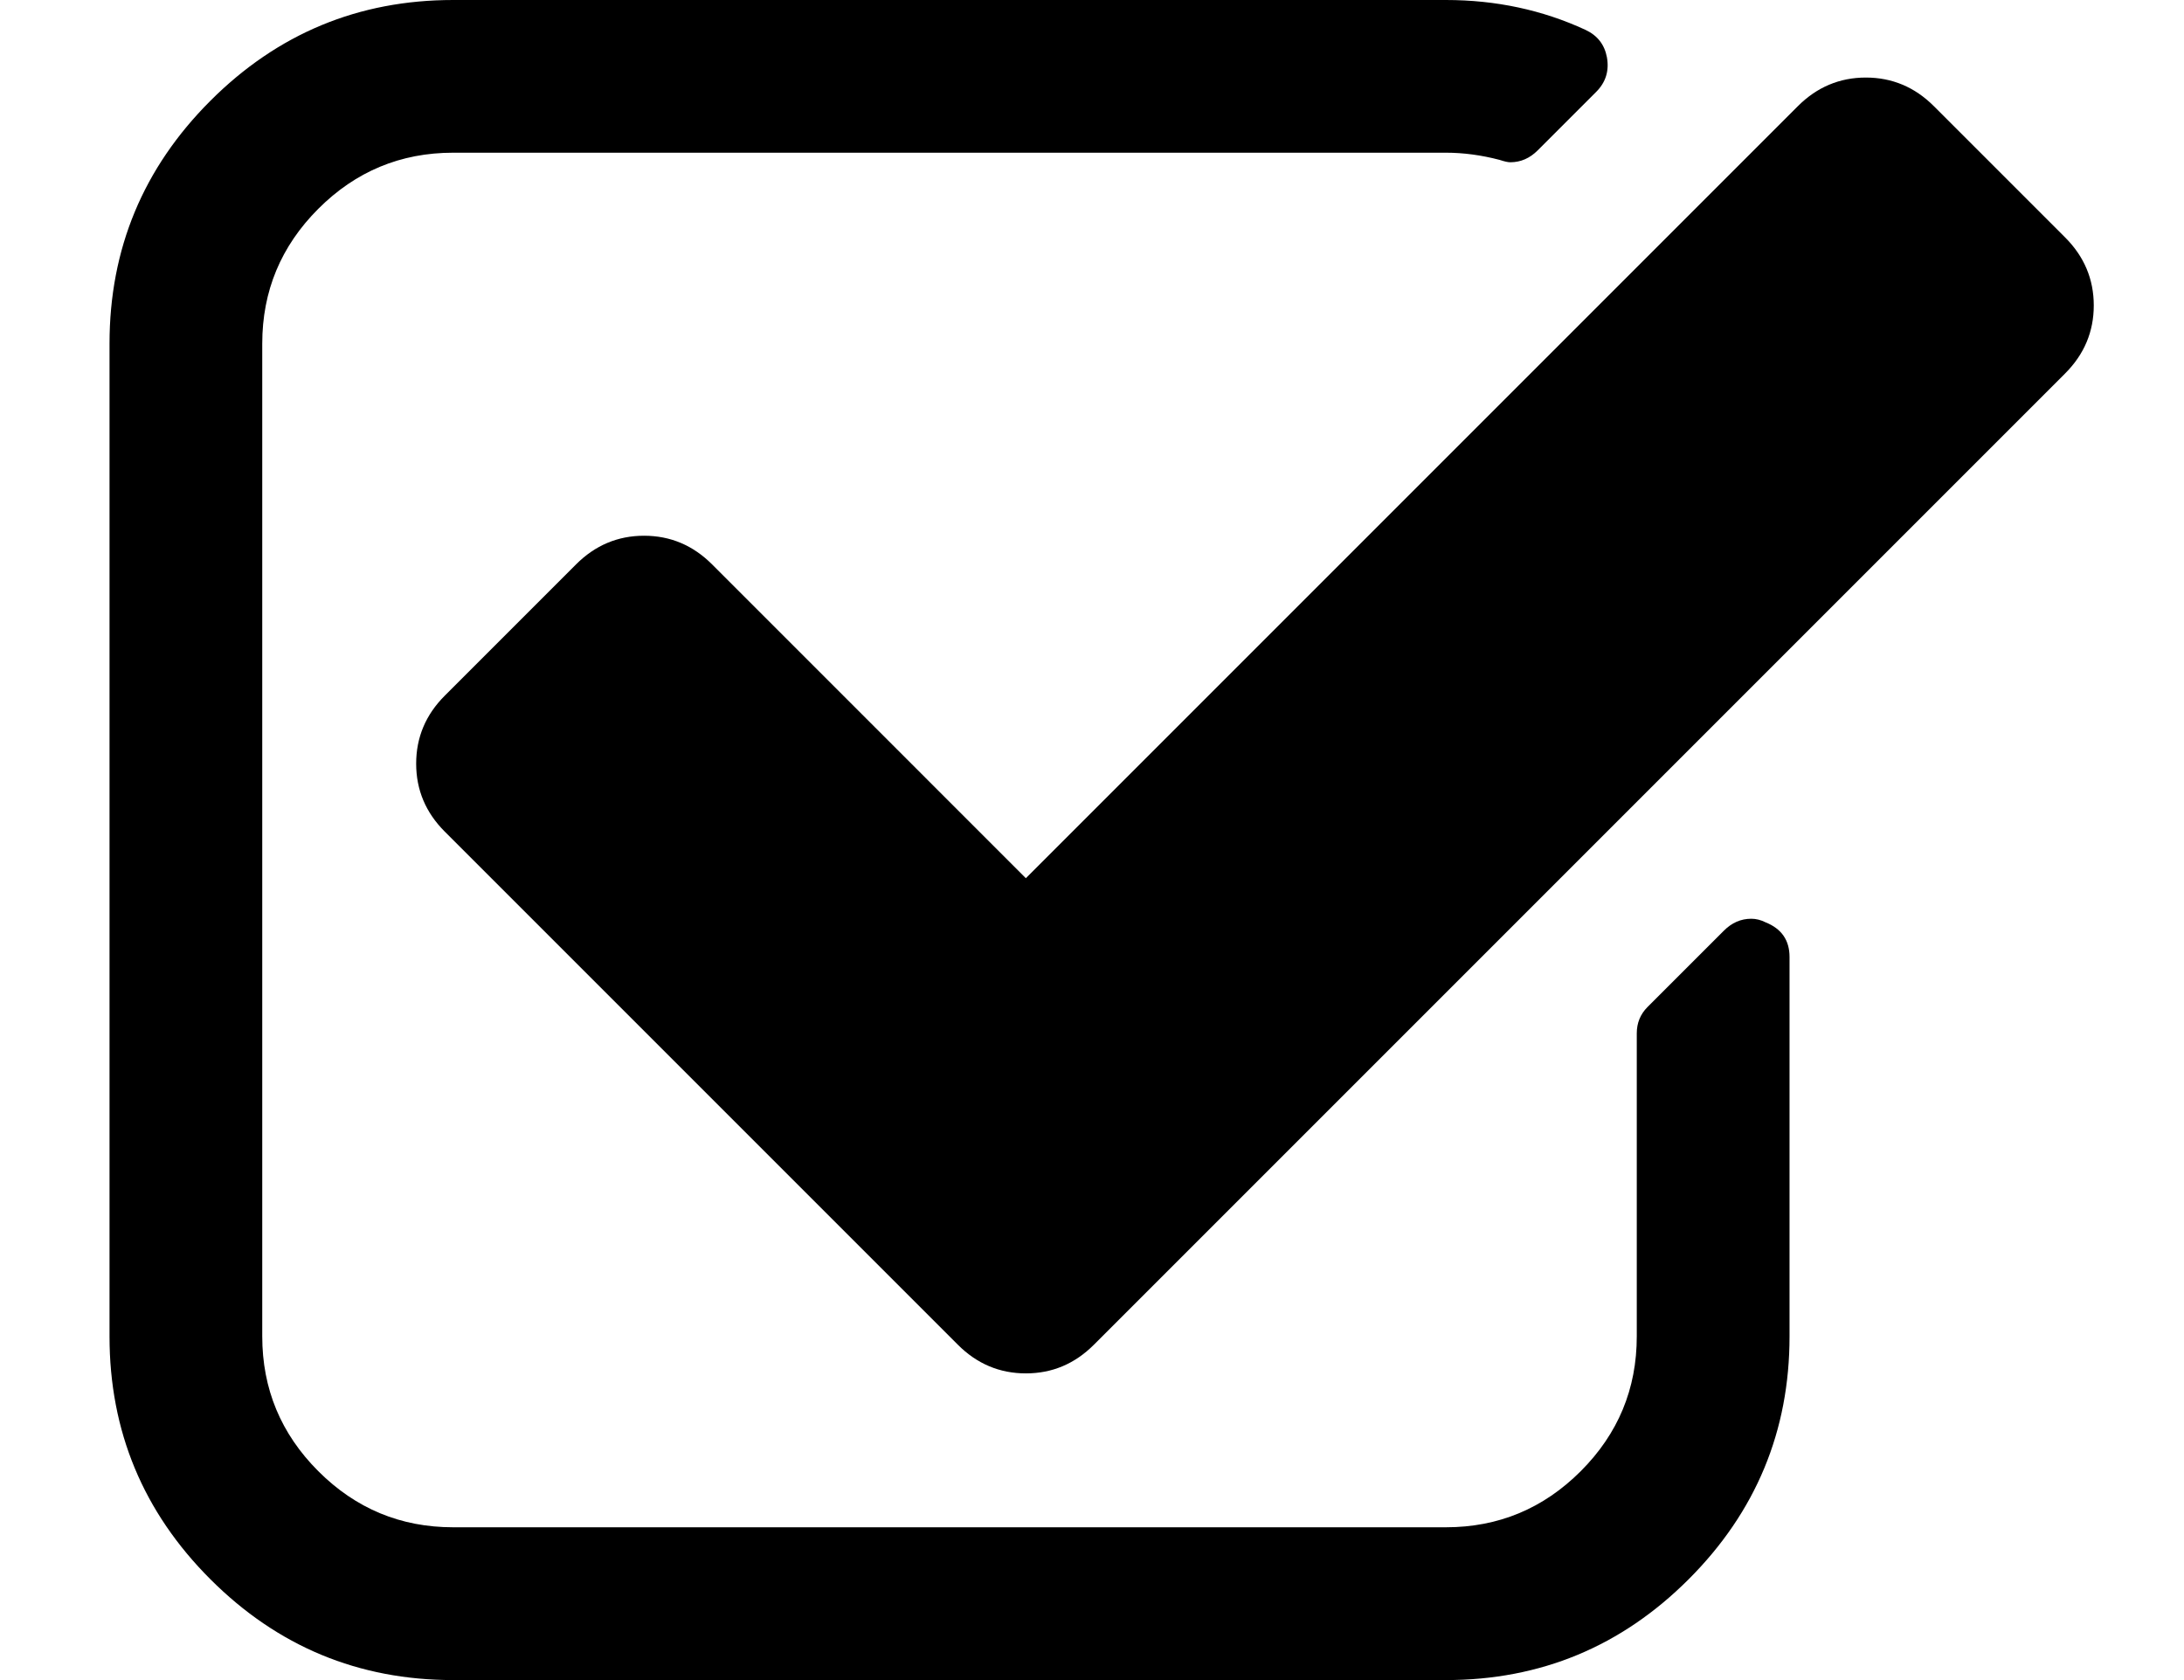 <svg width="130" height="100" viewBox="0 0 130 100" fill="none" xmlns="http://www.w3.org/2000/svg">
<g style="mix-blend-mode:luminosity">
<path d="M105.097 54.9C104.814 54.757 104.53 54.685 104.243 54.685C103.627 54.685 103.084 54.922 102.611 55.396L98.065 59.941C97.64 60.368 97.427 60.888 97.427 61.504V79.542C97.427 82.668 96.317 85.341 94.09 87.568C91.865 89.793 89.189 90.906 86.064 90.906H26.974C23.848 90.906 21.173 89.793 18.948 87.568C16.722 85.342 15.61 82.668 15.61 79.542V20.453C15.61 17.328 16.722 14.653 18.948 12.427C21.173 10.202 23.848 9.089 26.974 9.089H86.064C87.106 9.089 88.171 9.231 89.26 9.516C89.544 9.61 89.757 9.658 89.898 9.658C90.514 9.658 91.059 9.422 91.532 8.948L95.012 5.468C95.58 4.901 95.794 4.214 95.65 3.409C95.508 2.652 95.082 2.107 94.371 1.776C91.816 0.594 89.045 0 86.062 0H26.974C21.339 0 16.521 2.001 12.52 6.002C8.52 10.003 6.519 14.82 6.519 20.455V79.545C6.519 85.179 8.52 89.996 12.521 93.998C16.522 97.999 21.34 100 26.974 100H86.064C91.697 100 96.516 97.999 100.517 93.998C104.518 89.996 106.52 85.179 106.52 79.545V56.959C106.52 55.965 106.044 55.279 105.097 54.9Z" fill="black"/>
<path d="M122.925 14.133L115.112 6.32C113.976 5.184 112.625 4.616 111.062 4.616C109.501 4.616 108.15 5.184 107.015 6.32L61.063 52.272L42.385 33.593C41.249 32.456 39.899 31.888 38.337 31.888C36.775 31.888 35.426 32.456 34.289 33.593L26.477 41.405C25.34 42.541 24.772 43.891 24.772 45.454C24.772 47.016 25.34 48.365 26.477 49.502L57.016 80.041C58.152 81.178 59.502 81.746 61.064 81.746C62.626 81.746 63.975 81.179 65.112 80.041L122.924 22.229C124.06 21.093 124.629 19.743 124.629 18.181C124.629 16.619 124.061 15.269 122.925 14.133Z" fill="black"/>
</g>
</svg>
